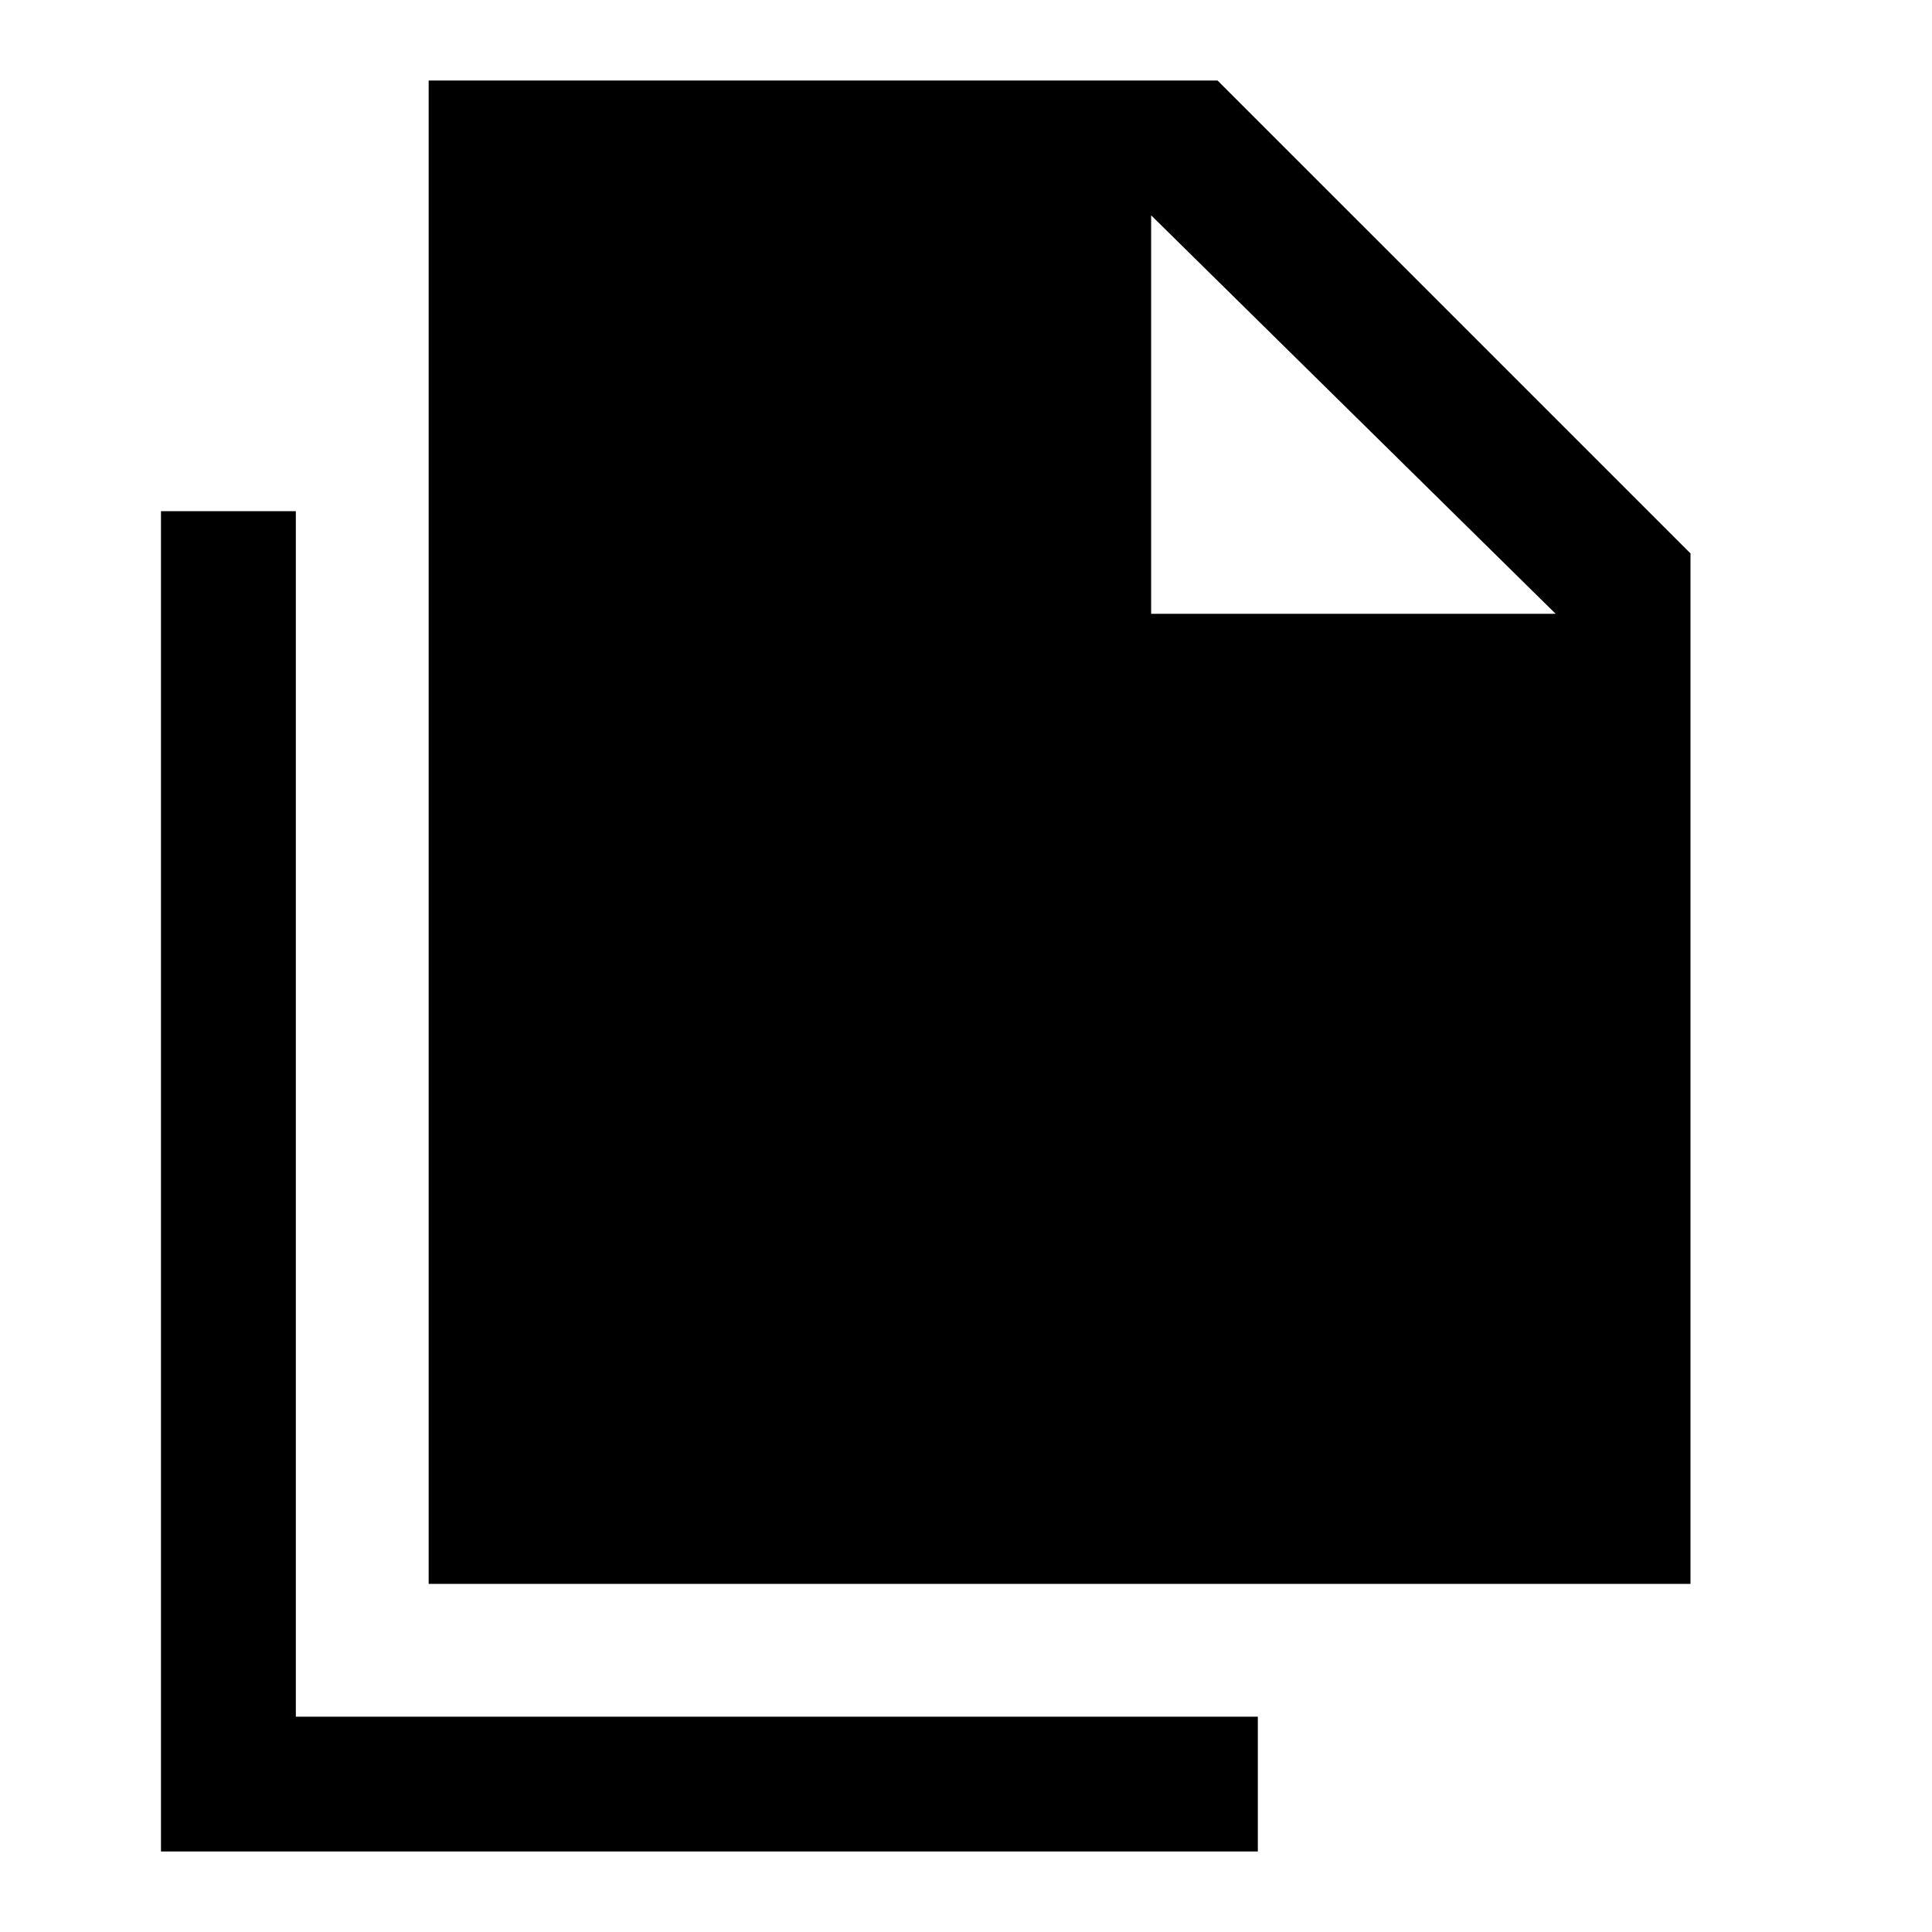 <svg xmlns="http://www.w3.org/2000/svg" height="40" width="40"><path d="M8.875 32.792V1.667h16.333L35 11.458v21.334Zm-5.542 5.541v-27.75h2.792v24.959h19.917v2.791Zm20.5-25.625h8.375l-8.375-8.25Z"/></svg>